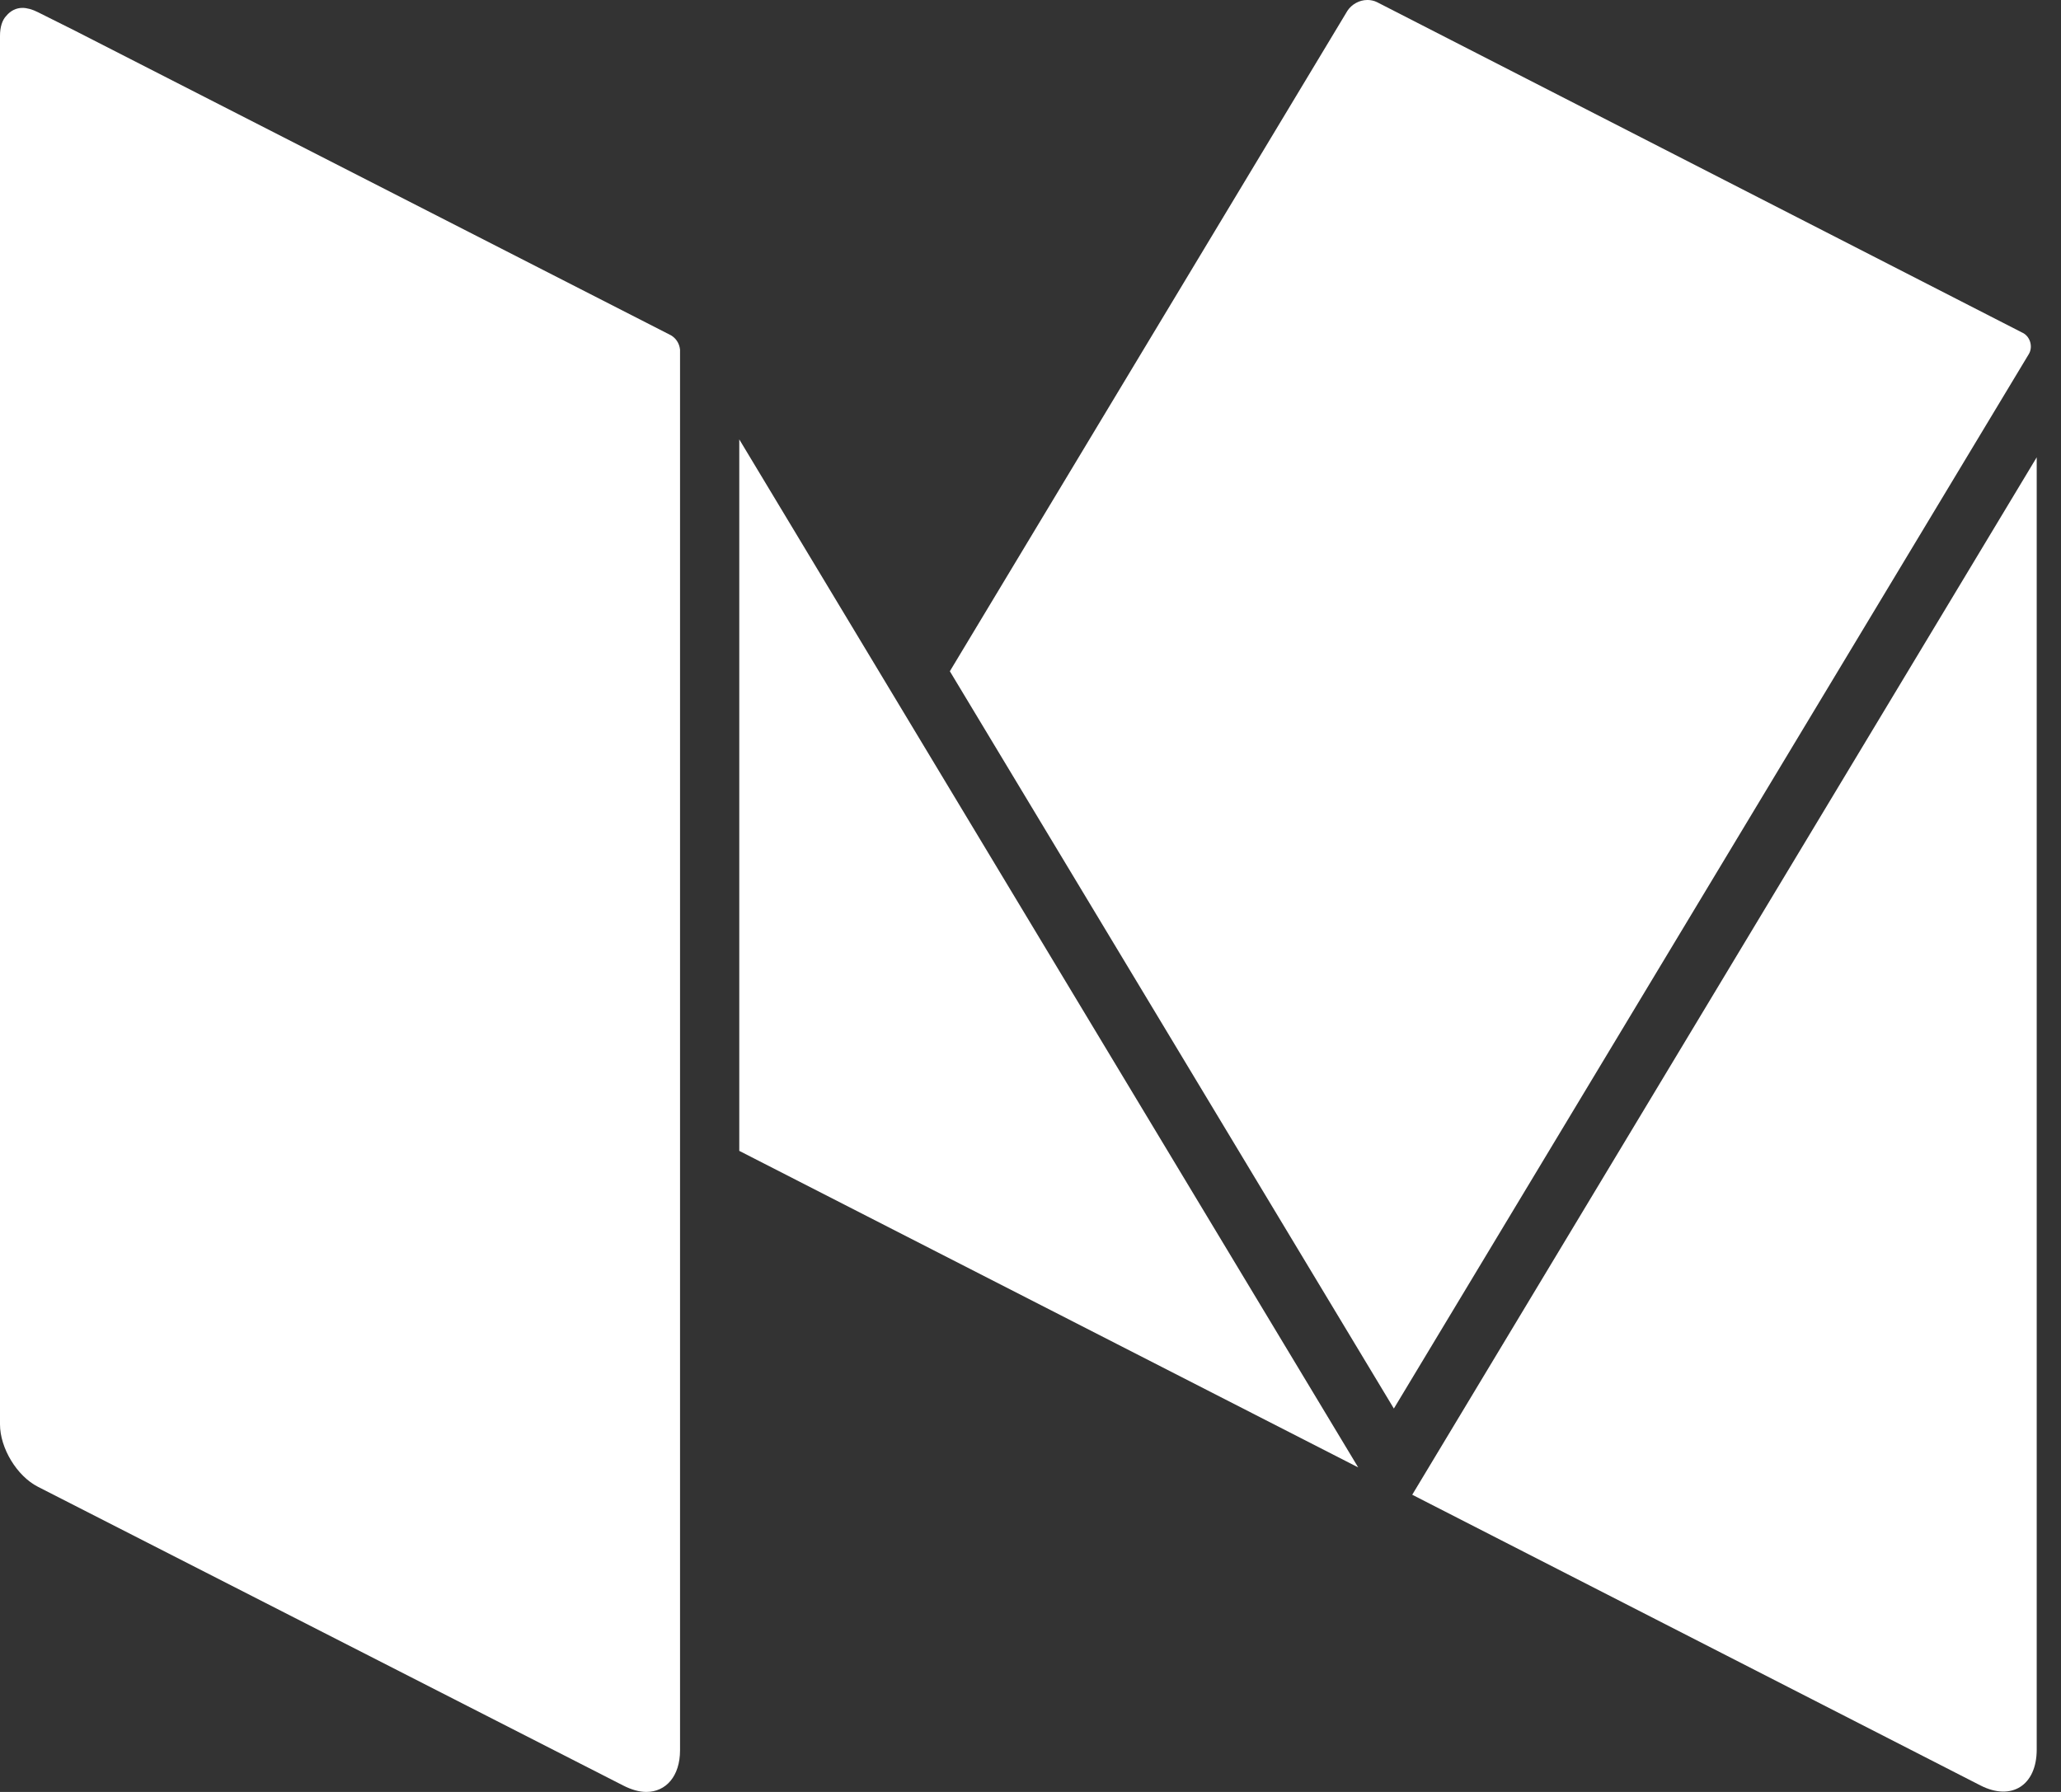<svg width="23" height="20" viewBox="0 0 23 20" version="1.1" xmlns="http://www.w3.org/2000/svg" xmlns:xlink="http://www.w3.org/1999/xlink">
<rect x="0" y="0" width="23" height="20" fill="#333333" stroke="none"/>
<title>medium-logo</title>
<desc>Created using Figma</desc>
<g id="Canvas" transform="translate(-4070 -713)">
<g id="medium-logo">
<g id="Group">
<g id="Vector">
<use xlink:href="#path0_fill" transform="translate(4080.6 713)" fill="#FFFFFF"/>
</g>
<g id="Vector">
<use xlink:href="#path1_fill" transform="translate(4078.25 717.904)" fill="#FFFFFF"/>
</g>
<g id="Vector">
<use xlink:href="#path2_fill" transform="translate(4085.76 718.104)" fill="#FFFFFF"/>
</g>
<g id="Vector">
<use xlink:href="#path3_fill" transform="translate(4070 713.088)" fill="#FFFFFF"/>
</g>
</g>
</g>
</g>
<defs>
<path id="path0_fill" d="M 11.963 3.71L 4.767 0.024C 4.735 0.008 4.696 0 4.665 0L 4.657 0C 4.571 0 4.484 0.048 4.437 0.12L -2.39248e-07 7.492L 4.955 15.721L 12.042 3.95C 12.089 3.87 12.057 3.75 11.963 3.71Z"/>
<path id="path1_fill" d="M -2.39249e-07 6.1133e-08L -2.39249e-07 7.941L 6.907 11.474L -2.39249e-07 6.1133e-08Z"/>
<path id="path2_fill" d="M 0 11.579L 6.342 14.824C 6.687 15 6.969 14.824 6.969 14.423L 6.969 6.1133e-08L 0 11.579Z"/>
<path id="path3_fill" d="M 7.487 3.654L 0.839 0.256L 0.423 0.048C 0.361 0.016 0.298 1.91041e-09 0.251 1.91041e-09C 0.18 1.91041e-09 0.118 0.032 0.071 0.088C 0.024 0.136 0 0.216 0 0.312L 0 15.809C 0 16.074 0.188 16.386 0.423 16.506L 6.954 19.84C 7.048 19.888 7.134 19.912 7.213 19.912C 7.432 19.912 7.589 19.736 7.589 19.447L 7.589 3.814C 7.581 3.742 7.542 3.686 7.487 3.654Z"/>
</defs>
</svg>
